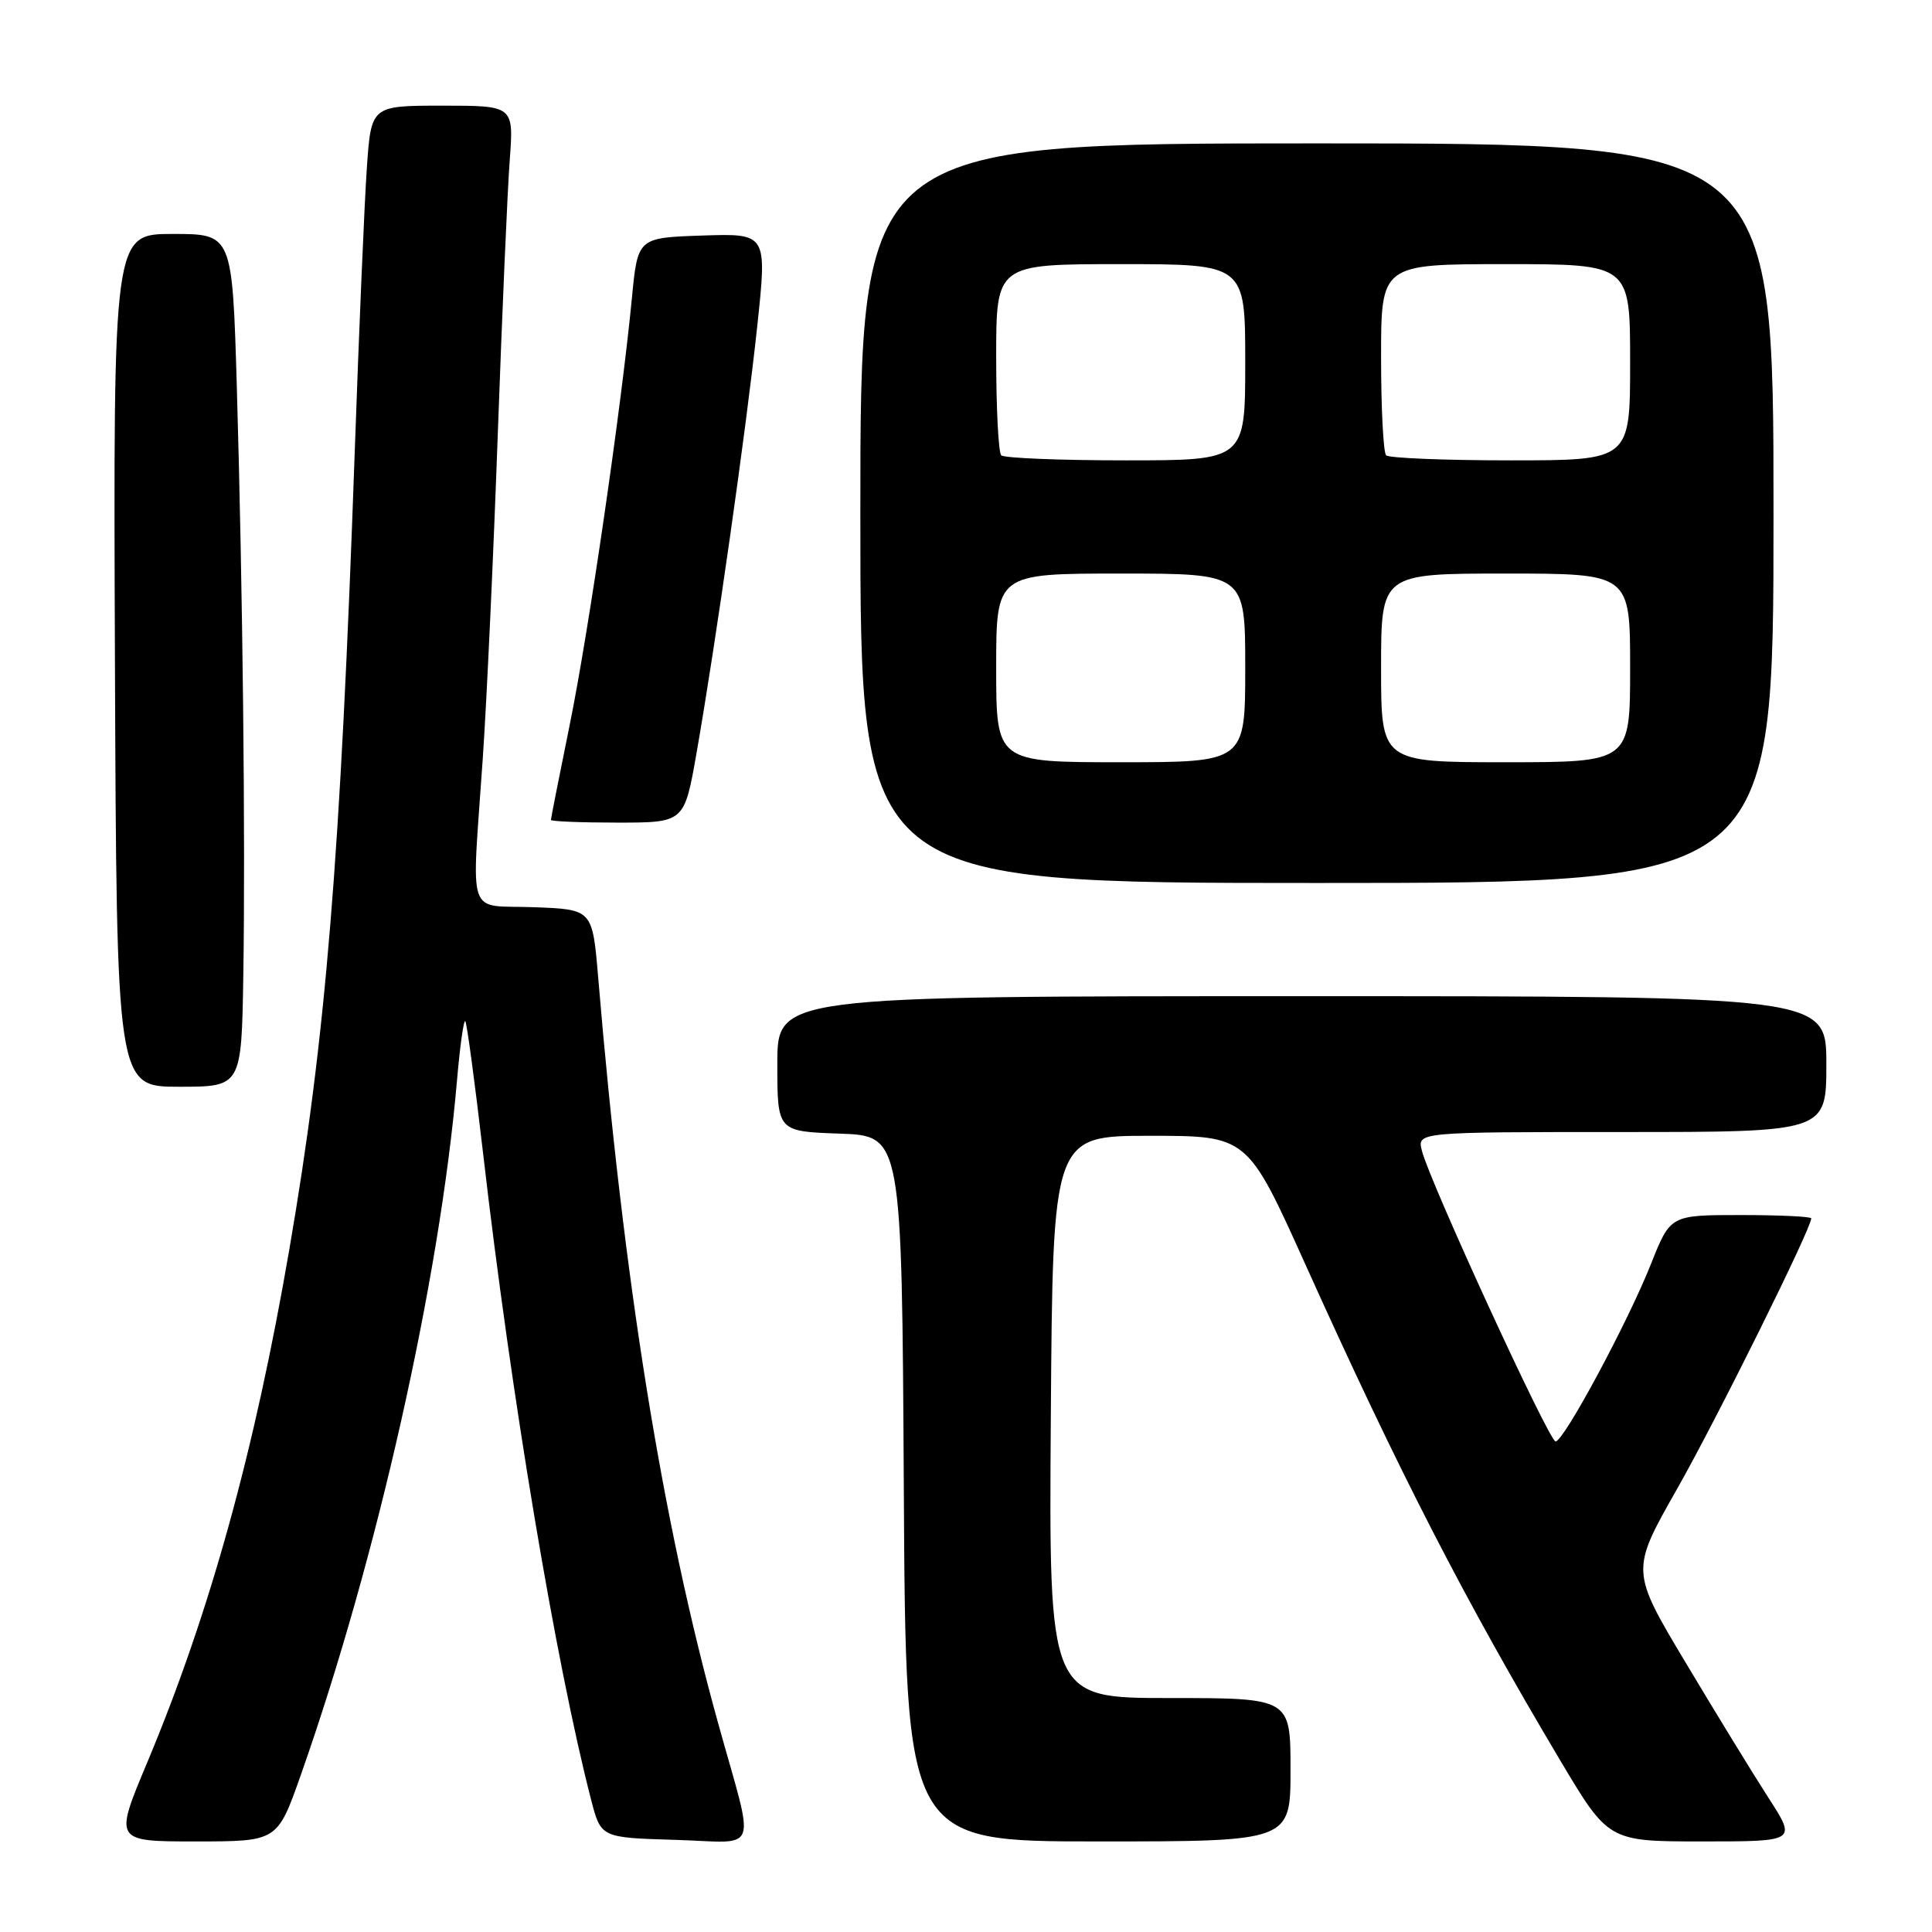 <?xml version="1.0" encoding="UTF-8" standalone="no"?>
<!DOCTYPE svg PUBLIC "-//W3C//DTD SVG 1.1//EN" "http://www.w3.org/Graphics/SVG/1.1/DTD/svg11.dtd" >
<svg xmlns="http://www.w3.org/2000/svg" xmlns:xlink="http://www.w3.org/1999/xlink" version="1.1" viewBox="0 0 256 256">
 <g >
 <path fill="currentColor"
d=" M 39.84 235.25 C 49.97 206.50 58.26 169.66 60.55 143.22 C 60.94 138.66 61.44 135.10 61.65 135.31 C 61.86 135.52 62.92 143.43 64.02 152.89 C 67.73 185.04 73.63 220.28 78.33 238.50 C 79.63 243.50 79.63 243.50 89.44 243.79 C 100.84 244.12 100.10 246.16 95.13 228.24 C 87.74 201.61 82.65 169.94 79.26 129.50 C 78.50 120.50 78.50 120.50 70.75 120.21 C 61.68 119.87 62.49 122.22 63.97 100.50 C 64.50 92.80 65.39 73.45 65.96 57.50 C 66.53 41.55 67.24 25.24 67.54 21.25 C 68.08 14.00 68.08 14.00 58.63 14.00 C 49.18 14.00 49.18 14.00 48.61 22.25 C 48.29 26.79 47.57 43.77 47.00 60.00 C 45.09 114.07 43.18 137.36 38.35 165.48 C 33.76 192.22 27.79 213.78 19.49 233.58 C 15.12 244.00 15.12 244.00 25.94 244.00 C 36.75 244.00 36.75 244.00 39.84 235.25 Z  M 171.00 234.50 C 171.00 225.00 171.00 225.00 154.99 225.00 C 138.98 225.00 138.98 225.00 139.24 187.75 C 139.50 150.50 139.50 150.50 152.39 150.50 C 165.29 150.50 165.29 150.50 172.95 167.50 C 185.34 194.99 194.05 211.95 206.73 233.25 C 213.13 244.00 213.13 244.00 225.59 244.00 C 238.06 244.00 238.06 244.00 234.35 238.25 C 232.31 235.09 227.37 227.02 223.36 220.31 C 216.07 208.12 216.07 208.12 222.21 197.31 C 227.47 188.05 240.00 162.78 240.00 161.44 C 240.00 161.20 235.80 161.00 230.67 161.00 C 221.34 161.00 221.34 161.00 218.78 167.44 C 215.71 175.19 207.21 191.00 206.12 191.00 C 205.27 191.00 189.42 156.54 188.41 152.48 C 187.78 150.00 187.78 150.00 214.89 150.00 C 242.00 150.00 242.00 150.00 242.00 141.00 C 242.00 132.00 242.00 132.00 172.50 132.00 C 103.00 132.00 103.00 132.00 103.00 140.96 C 103.00 149.92 103.00 149.92 111.25 150.21 C 119.50 150.50 119.50 150.50 119.76 197.25 C 120.02 244.00 120.02 244.00 145.51 244.00 C 171.00 244.00 171.00 244.00 171.00 234.50 Z  M 32.24 129.25 C 32.53 111.18 32.17 78.30 31.38 51.25 C 30.78 31.00 30.78 31.00 22.89 31.00 C 15.01 31.00 15.01 31.00 15.23 87.50 C 15.45 144.00 15.45 144.00 23.73 144.00 C 32.00 144.00 32.00 144.00 32.24 129.25 Z  M 235.00 68.00 C 235.00 19.00 235.00 19.00 174.50 19.00 C 114.00 19.00 114.00 19.00 114.00 68.00 C 114.00 117.00 114.00 117.00 174.50 117.00 C 235.00 117.00 235.00 117.00 235.00 68.00 Z  M 92.30 99.75 C 94.83 85.32 98.90 56.74 100.34 43.21 C 101.65 30.93 101.65 30.93 93.07 31.21 C 84.50 31.50 84.50 31.50 83.73 39.50 C 82.35 53.87 78.00 83.75 75.47 96.14 C 74.11 102.82 73.00 108.44 73.00 108.64 C 73.00 108.84 76.98 109.00 81.84 109.00 C 90.68 109.00 90.68 109.00 92.30 99.75 Z  M 132.00 88.50 C 132.00 76.00 132.00 76.00 148.50 76.00 C 165.00 76.00 165.00 76.00 165.00 88.50 C 165.00 101.00 165.00 101.00 148.50 101.00 C 132.00 101.00 132.00 101.00 132.00 88.50 Z  M 183.00 88.50 C 183.00 76.00 183.00 76.00 199.50 76.00 C 216.00 76.00 216.00 76.00 216.00 88.50 C 216.00 101.00 216.00 101.00 199.50 101.00 C 183.00 101.00 183.00 101.00 183.00 88.50 Z  M 132.67 60.33 C 132.30 59.97 132.00 54.12 132.00 47.33 C 132.00 35.00 132.00 35.00 148.50 35.00 C 165.00 35.00 165.00 35.00 165.00 48.00 C 165.00 61.00 165.00 61.00 149.17 61.00 C 140.46 61.00 133.03 60.70 132.67 60.33 Z  M 183.67 60.33 C 183.30 59.97 183.00 54.12 183.00 47.33 C 183.00 35.00 183.00 35.00 199.50 35.00 C 216.00 35.00 216.00 35.00 216.00 48.00 C 216.00 61.00 216.00 61.00 200.17 61.00 C 191.46 61.00 184.03 60.70 183.67 60.33 Z "/>
</g>
</svg>